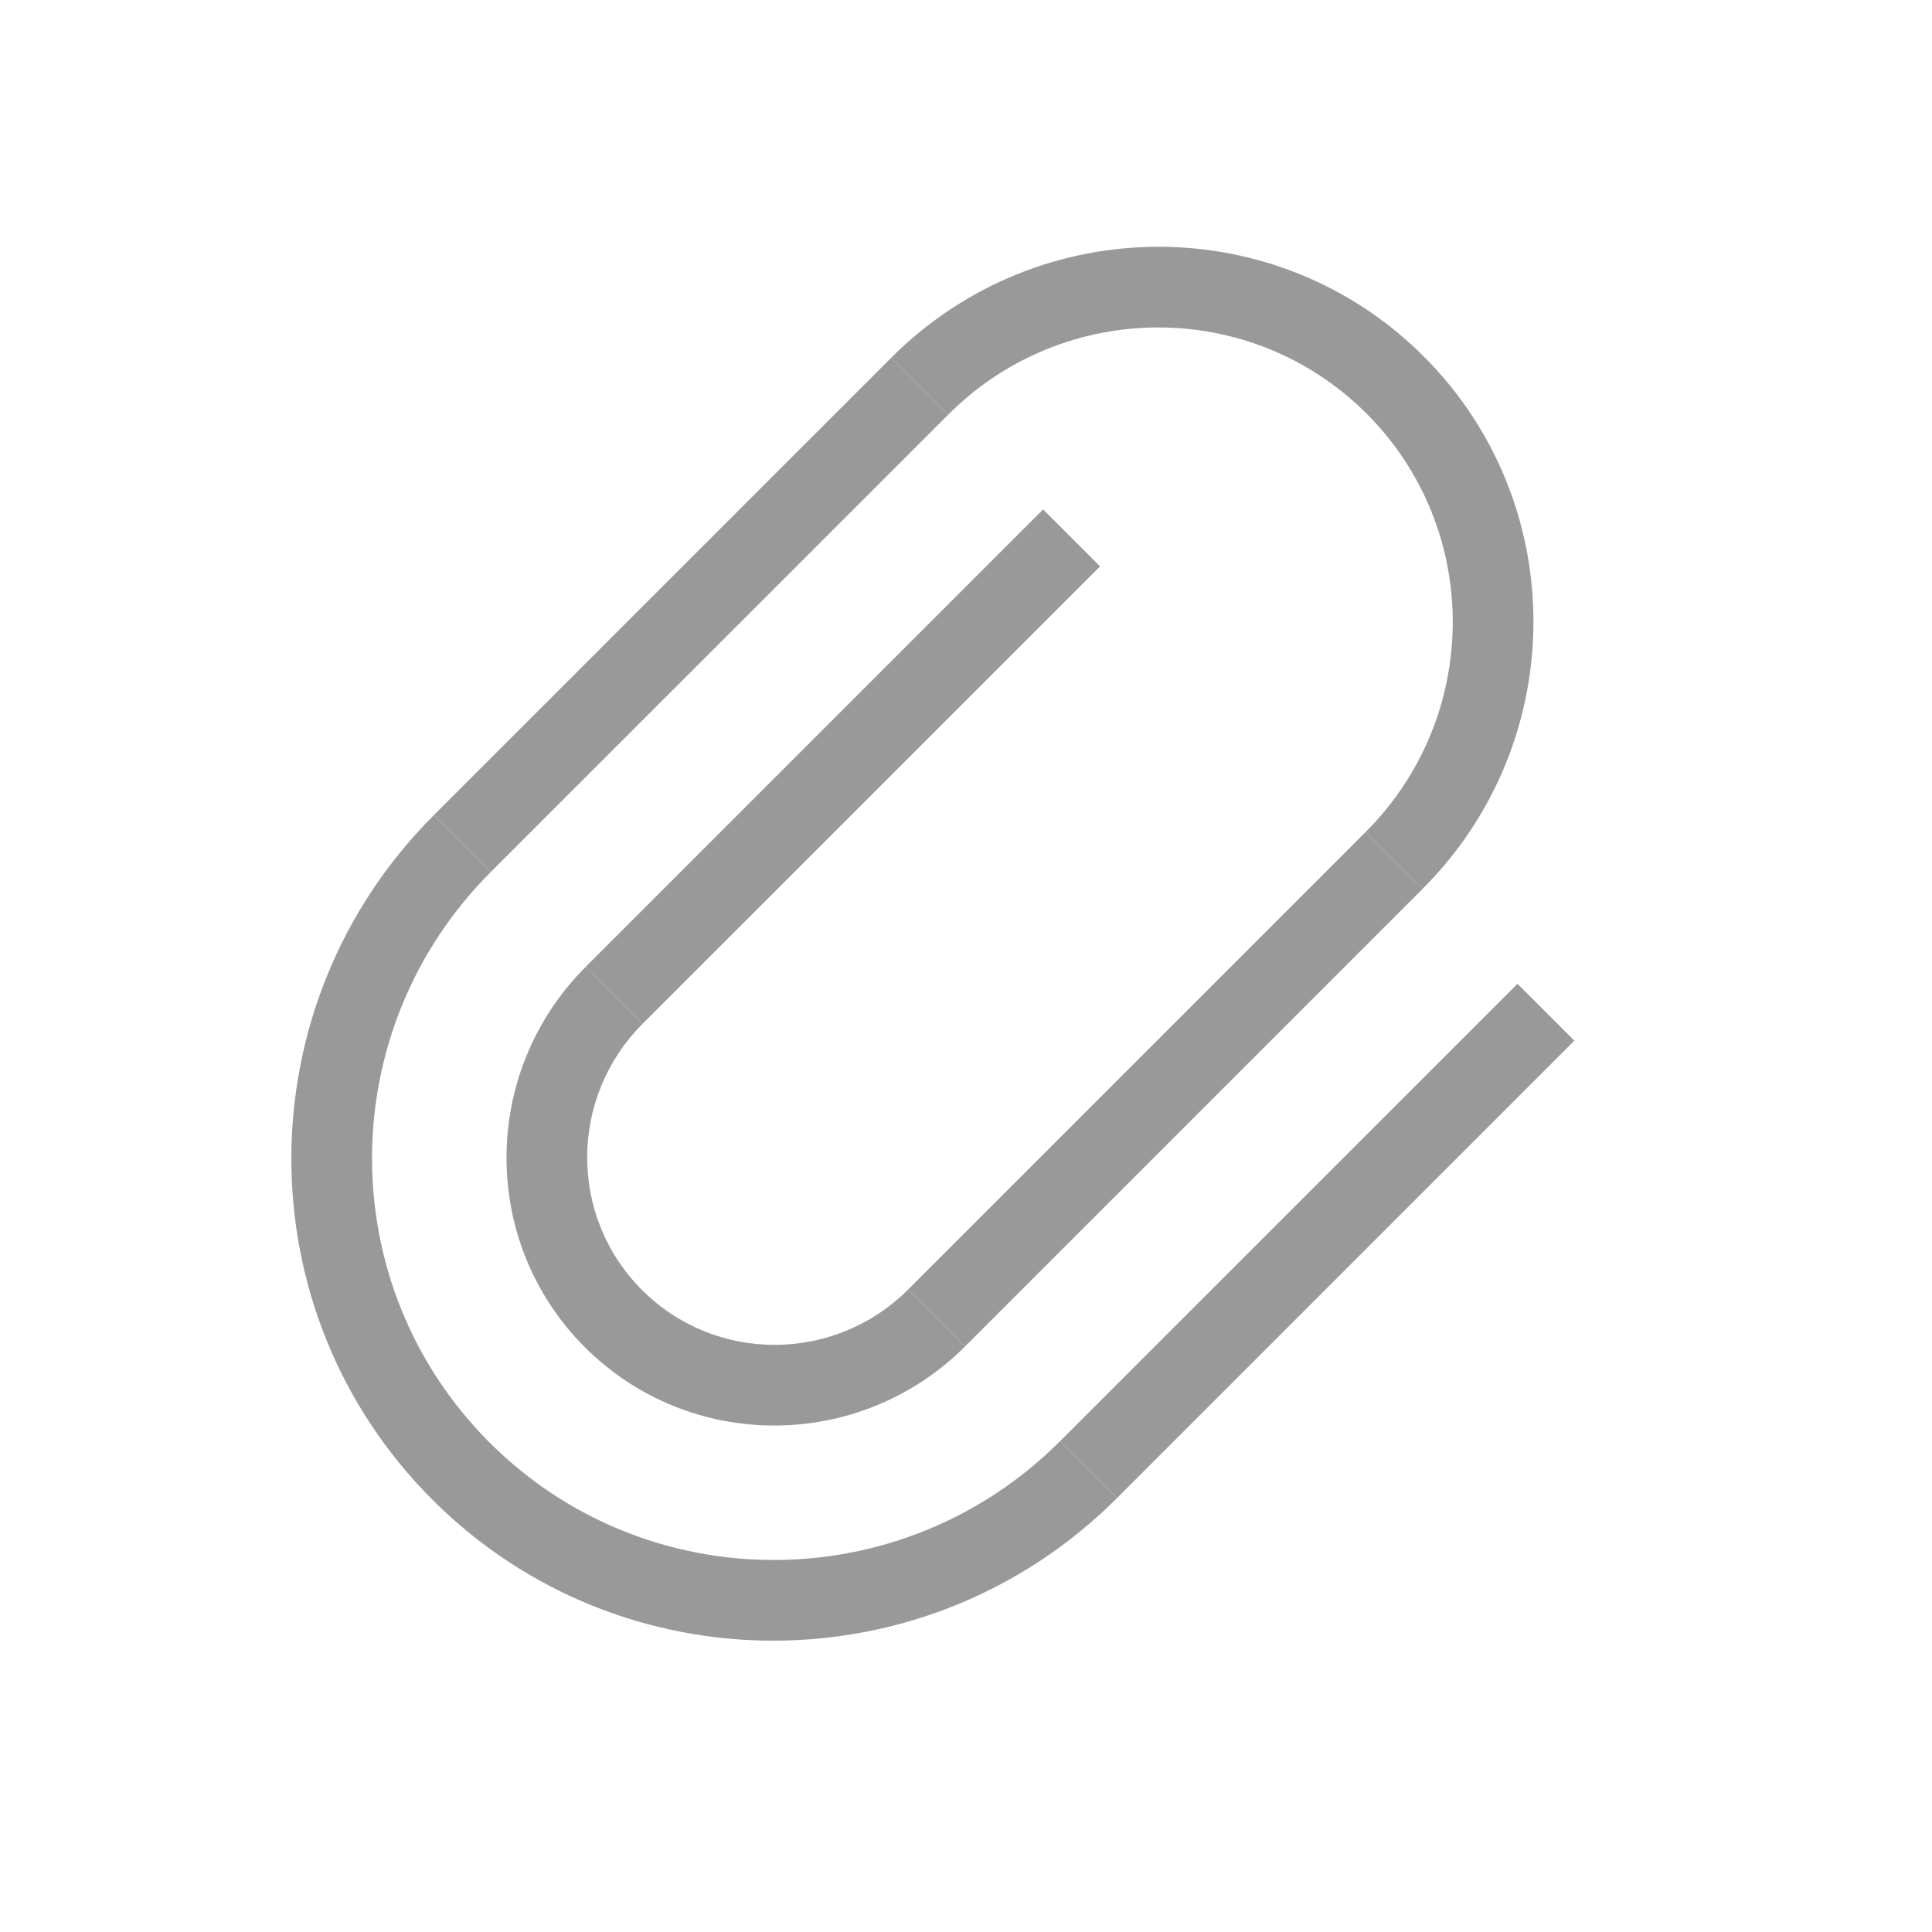 <svg width='32' height='32' viewBox='0 0 32 32' fill='none' xmlns='http://www.w3.org/2000/svg'>
  <path fill-rule='evenodd' clip-rule='evenodd'
    d='M7.187 13.5L14.763 5.924L15.706 6.867L8.129 14.443L7.187 13.5Z' fill='#999999' />
  <path fill-rule='evenodd' clip-rule='evenodd'
    d='M9.701 16.014L17.277 8.438L18.22 9.381L10.643 16.957L9.701 16.014Z' fill='#999999' />
  <path fill-rule='evenodd' clip-rule='evenodd'
    d='M15.043 21.357L22.619 13.781L23.562 14.723L15.986 22.299L15.043 21.357Z' fill='#999999' />
  <path fill-rule='evenodd' clip-rule='evenodd'
    d='M17.557 23.871L25.134 16.295L26.076 17.237L18.5 24.814L17.557 23.871Z' fill='#999999' />
  <path fill-rule='evenodd' clip-rule='evenodd'
    d='M17.557 23.871C14.942 26.486 10.712 26.495 8.108 23.892C5.505 21.288 5.514 17.058 8.129 14.443L7.187 13.5C4.048 16.638 4.037 21.715 7.161 24.839C10.286 27.963 15.362 27.952 18.5 24.814L17.557 23.871Z'
    fill='#999999' />
  <path fill-rule='evenodd' clip-rule='evenodd'
    d='M22.619 13.781L23.562 14.723C26.003 12.283 26.012 8.334 23.582 5.904C21.152 3.474 17.203 3.483 14.763 5.924L15.706 6.867C17.623 4.949 20.726 4.942 22.635 6.851C24.544 8.76 24.537 11.863 22.619 13.781Z'
    fill='#999999' />
  <path fill-rule='evenodd' clip-rule='evenodd'
    d='M9.701 16.014C7.958 17.758 7.951 20.578 9.687 22.314C11.423 24.049 14.243 24.043 15.986 22.3L15.043 21.357C13.823 22.577 11.849 22.582 10.634 21.367C9.419 20.152 9.423 18.178 10.644 16.957L9.701 16.014Z'
    fill='#999999' />
</svg>
